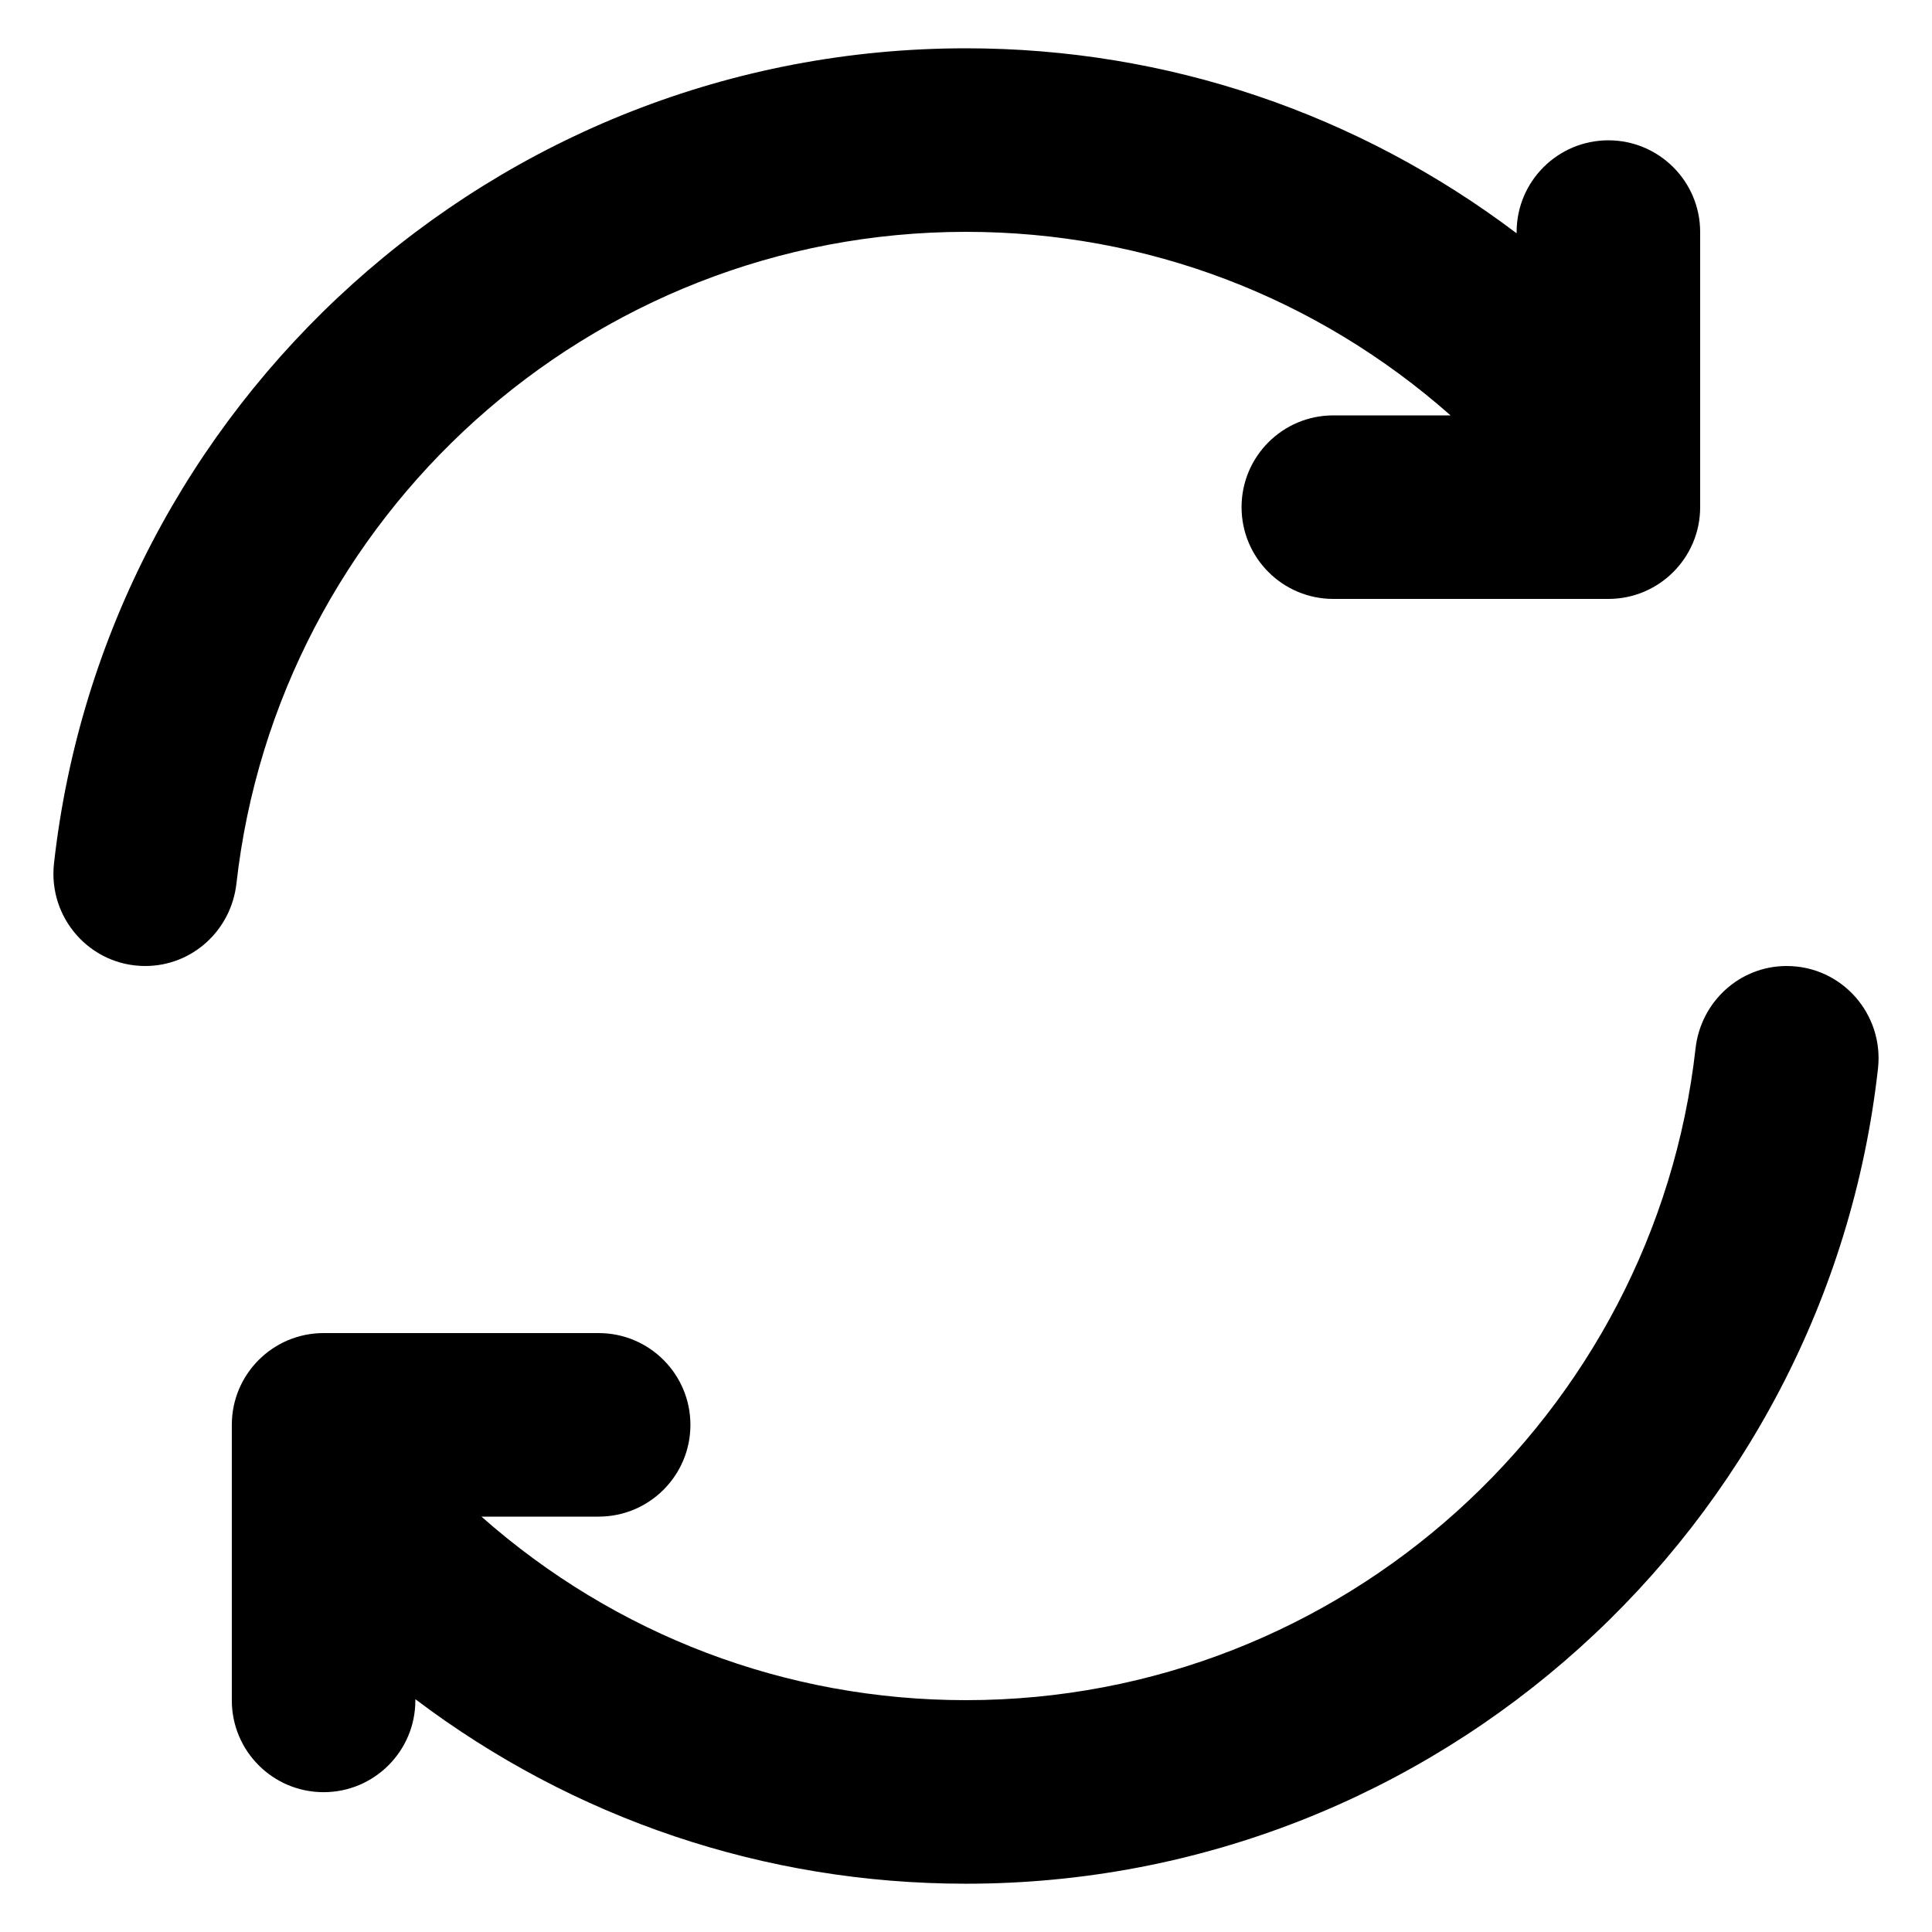 <svg id="Layer_1" enable-background="new 0 0 100 100" viewBox="0 0 100 100" xmlns="http://www.w3.org/2000/svg"><path d="m50 12c9.348 0 18.139 3.369 25.08 9.5h-6.067c-2.623 0-4.75 2.127-4.75 4.75v0c0 2.623 2.127 4.75 4.75 4.75h14.237c2.623 0 4.75-2.127 4.75-4.75v-14.237c0-2.623-2.127-4.75-4.75-4.75h-0c-2.623 0-4.75 2.127-4.75 4.75v.063c-8.183-6.181-18.063-9.576-28.5-9.576-24.399 0-44.556 18.485-47.205 42.188-.316 2.828 1.877 5.312 4.722 5.312h.001c2.437 0 4.448-1.849 4.72-4.27 2.129-18.949 18.254-33.73 37.762-33.73z"/><path d="m92.481 50c-2.437 0-4.448 1.849-4.72 4.27-2.129 18.949-18.254 33.73-37.762 33.73-9.323 0-18.139-3.369-25.08-9.5h6.067c2.623 0 4.75-2.127 4.75-4.75v-0c0-2.623-2.127-4.75-4.75-4.75h-14.237c-2.623 0-4.75 2.127-4.75 4.75v14.263c0 2.623 2.127 4.75 4.75 4.75h0c2.623 0 4.75-2.127 4.75-4.75v-.063c8.183 6.181 18.063 9.551 28.5 9.551 24.399 0 44.556-18.485 47.205-42.188.316-2.828-1.877-5.312-4.722-5.312z"/></svg>